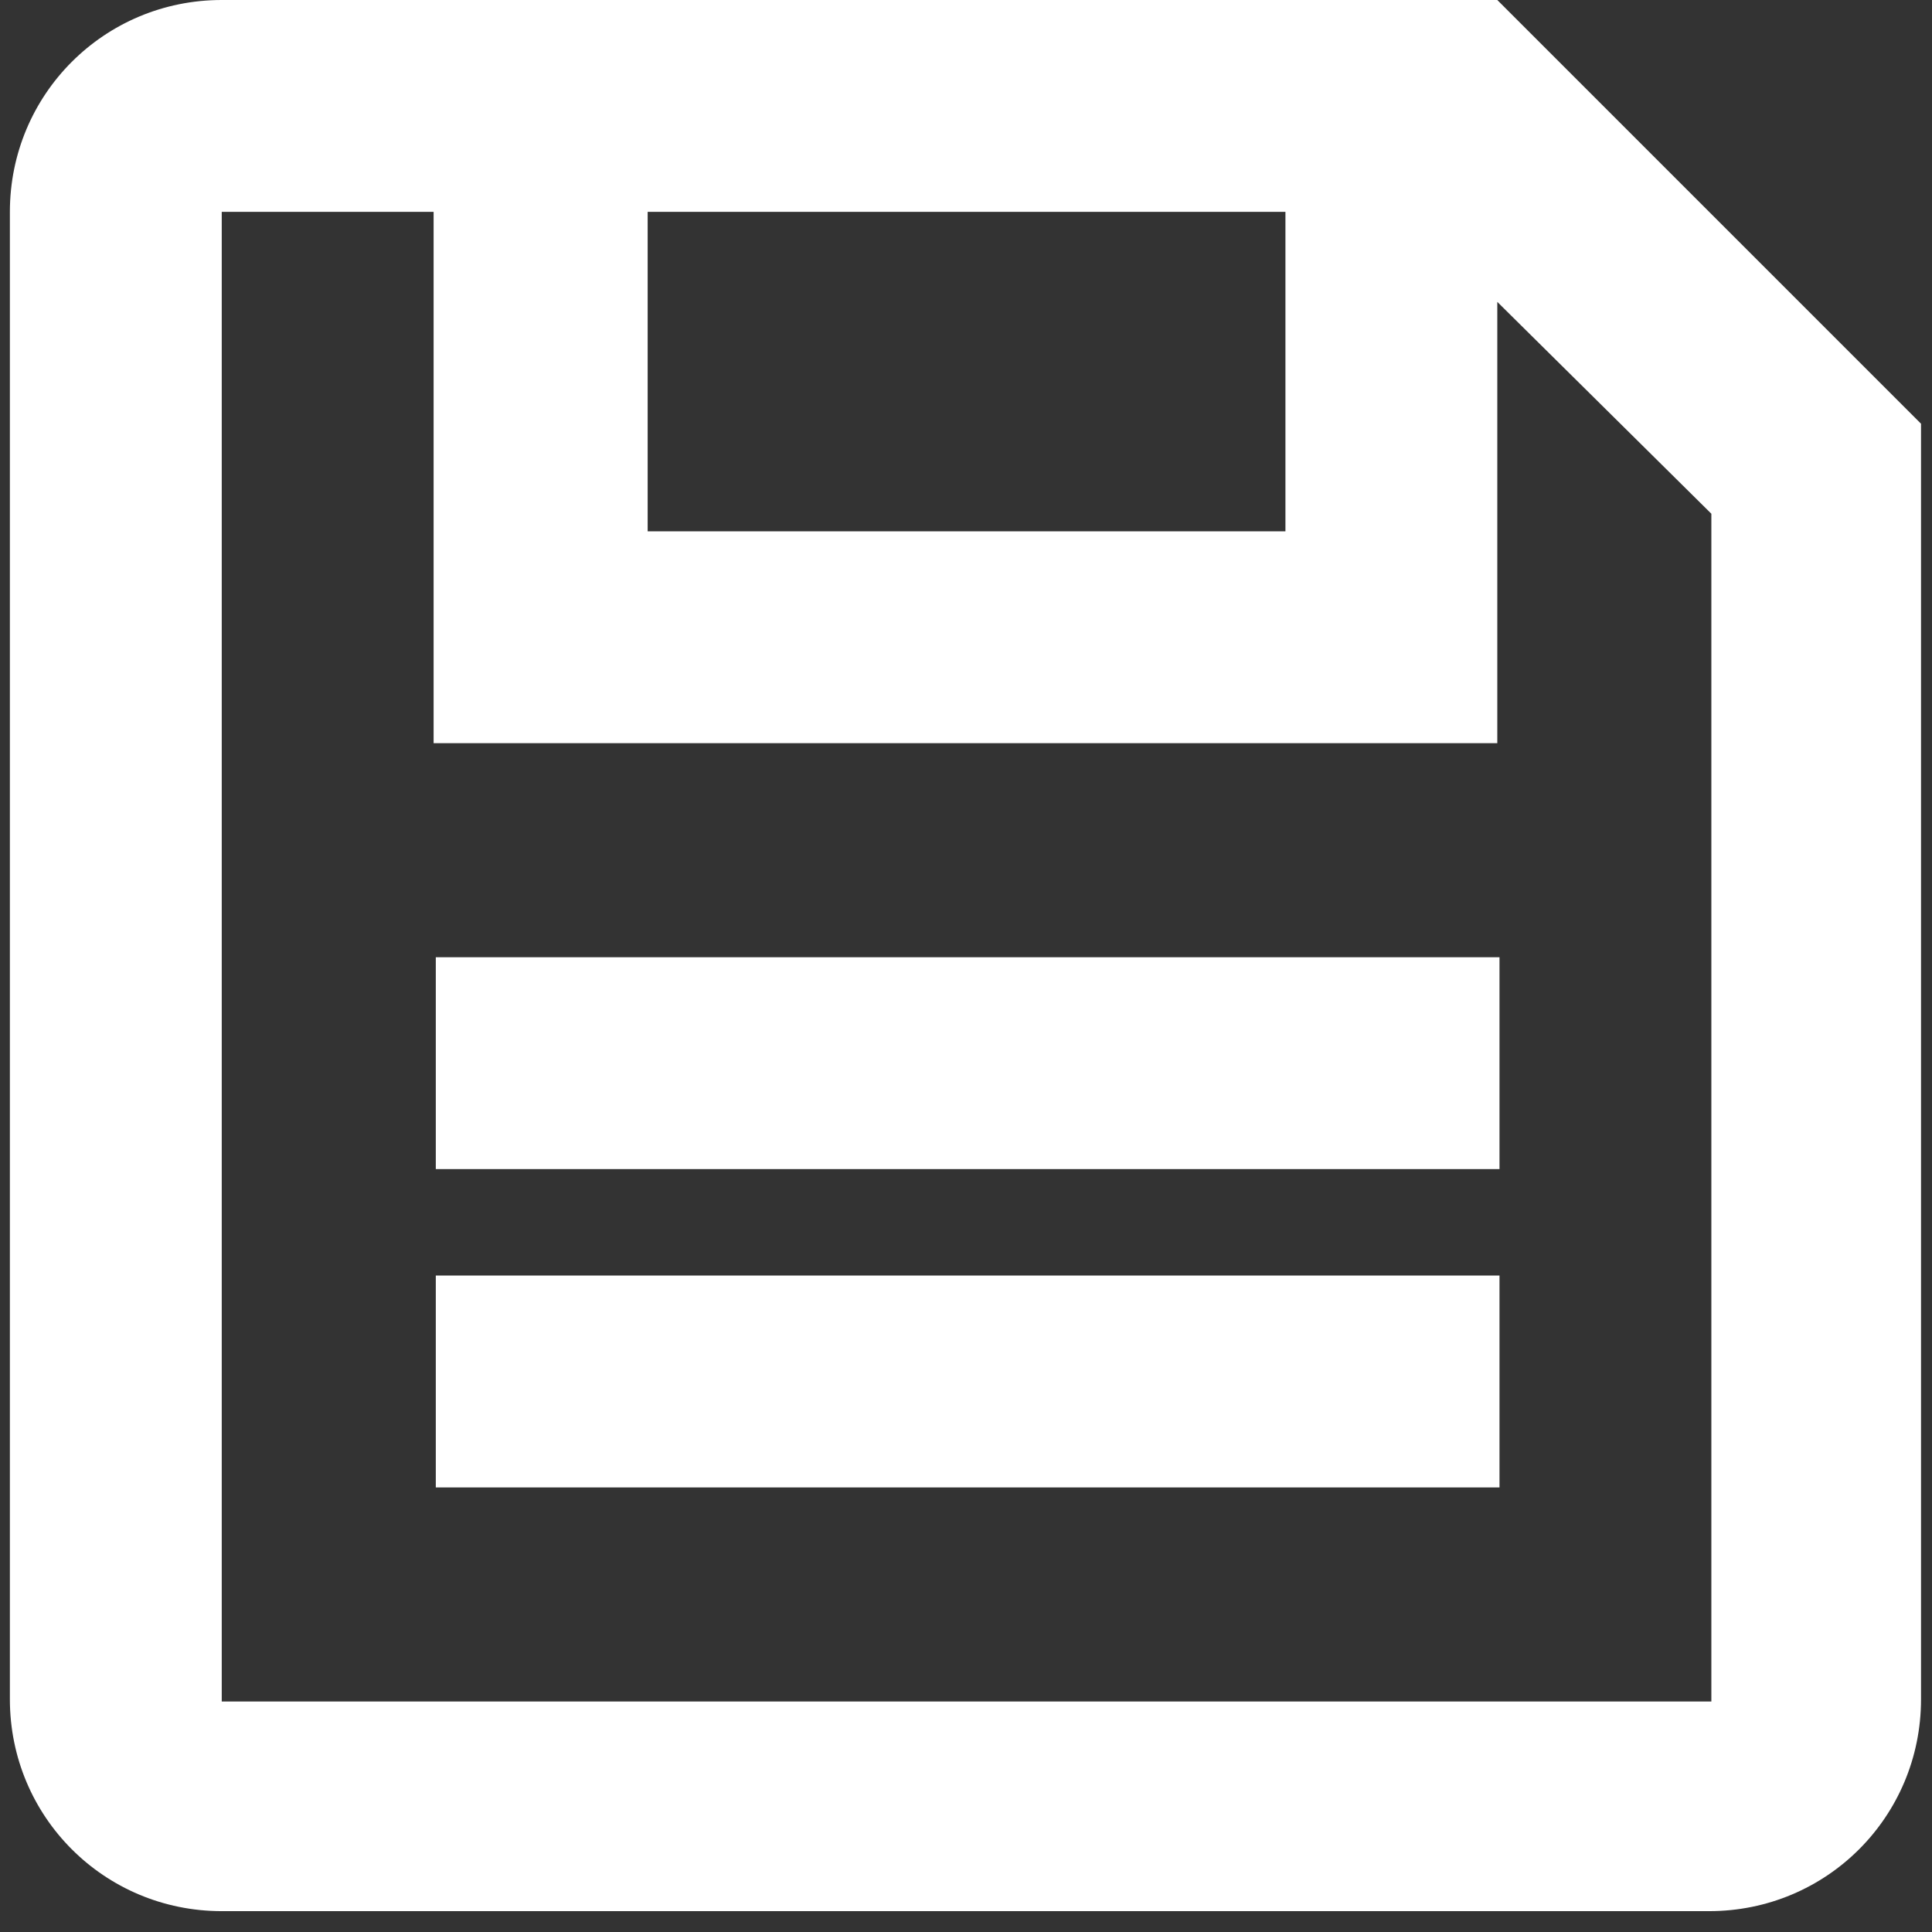 <?xml version="1.0" encoding="utf-8"?>
<!-- Generator: Adobe Illustrator 26.1.0, SVG Export Plug-In . SVG Version: 6.00 Build 0)  -->
<svg version="1.1" id="Layer_1" xmlns="http://www.w3.org/2000/svg" xmlns:xlink="http://www.w3.org/1999/xlink" x="0px" y="0px"
	 viewBox="0 0 176 176" style="enable-background:new 0 0 176 176;" xml:space="preserve">
<rect x="0" y="0" width="176" height="176" fill="#333333" stroke="none"/>
<style type="text/css">
	.st0{fill:#FFFFFF;}
</style>
<path class="st0" d="M136.4,0H20.2C9.5,0,0.9,8.6,0.9,19.3v135.5c0,10.7,8.6,19.3,19.3,19.3h135.5c10.7,0,19.3-8.6,19.3-19.3V38.6
	L136.4,0z M59,19.3h58.1v29.1H59V19.3z M155.9,155H20.2V19.3h19.3v48.4h96.9V27.5l19.5,19.3V155z M39.7,87.2h96.9v19.3H39.7V87.2z
	 M39.7,116.2h96.9v19.3H39.7V116.2z"/>
</svg>
